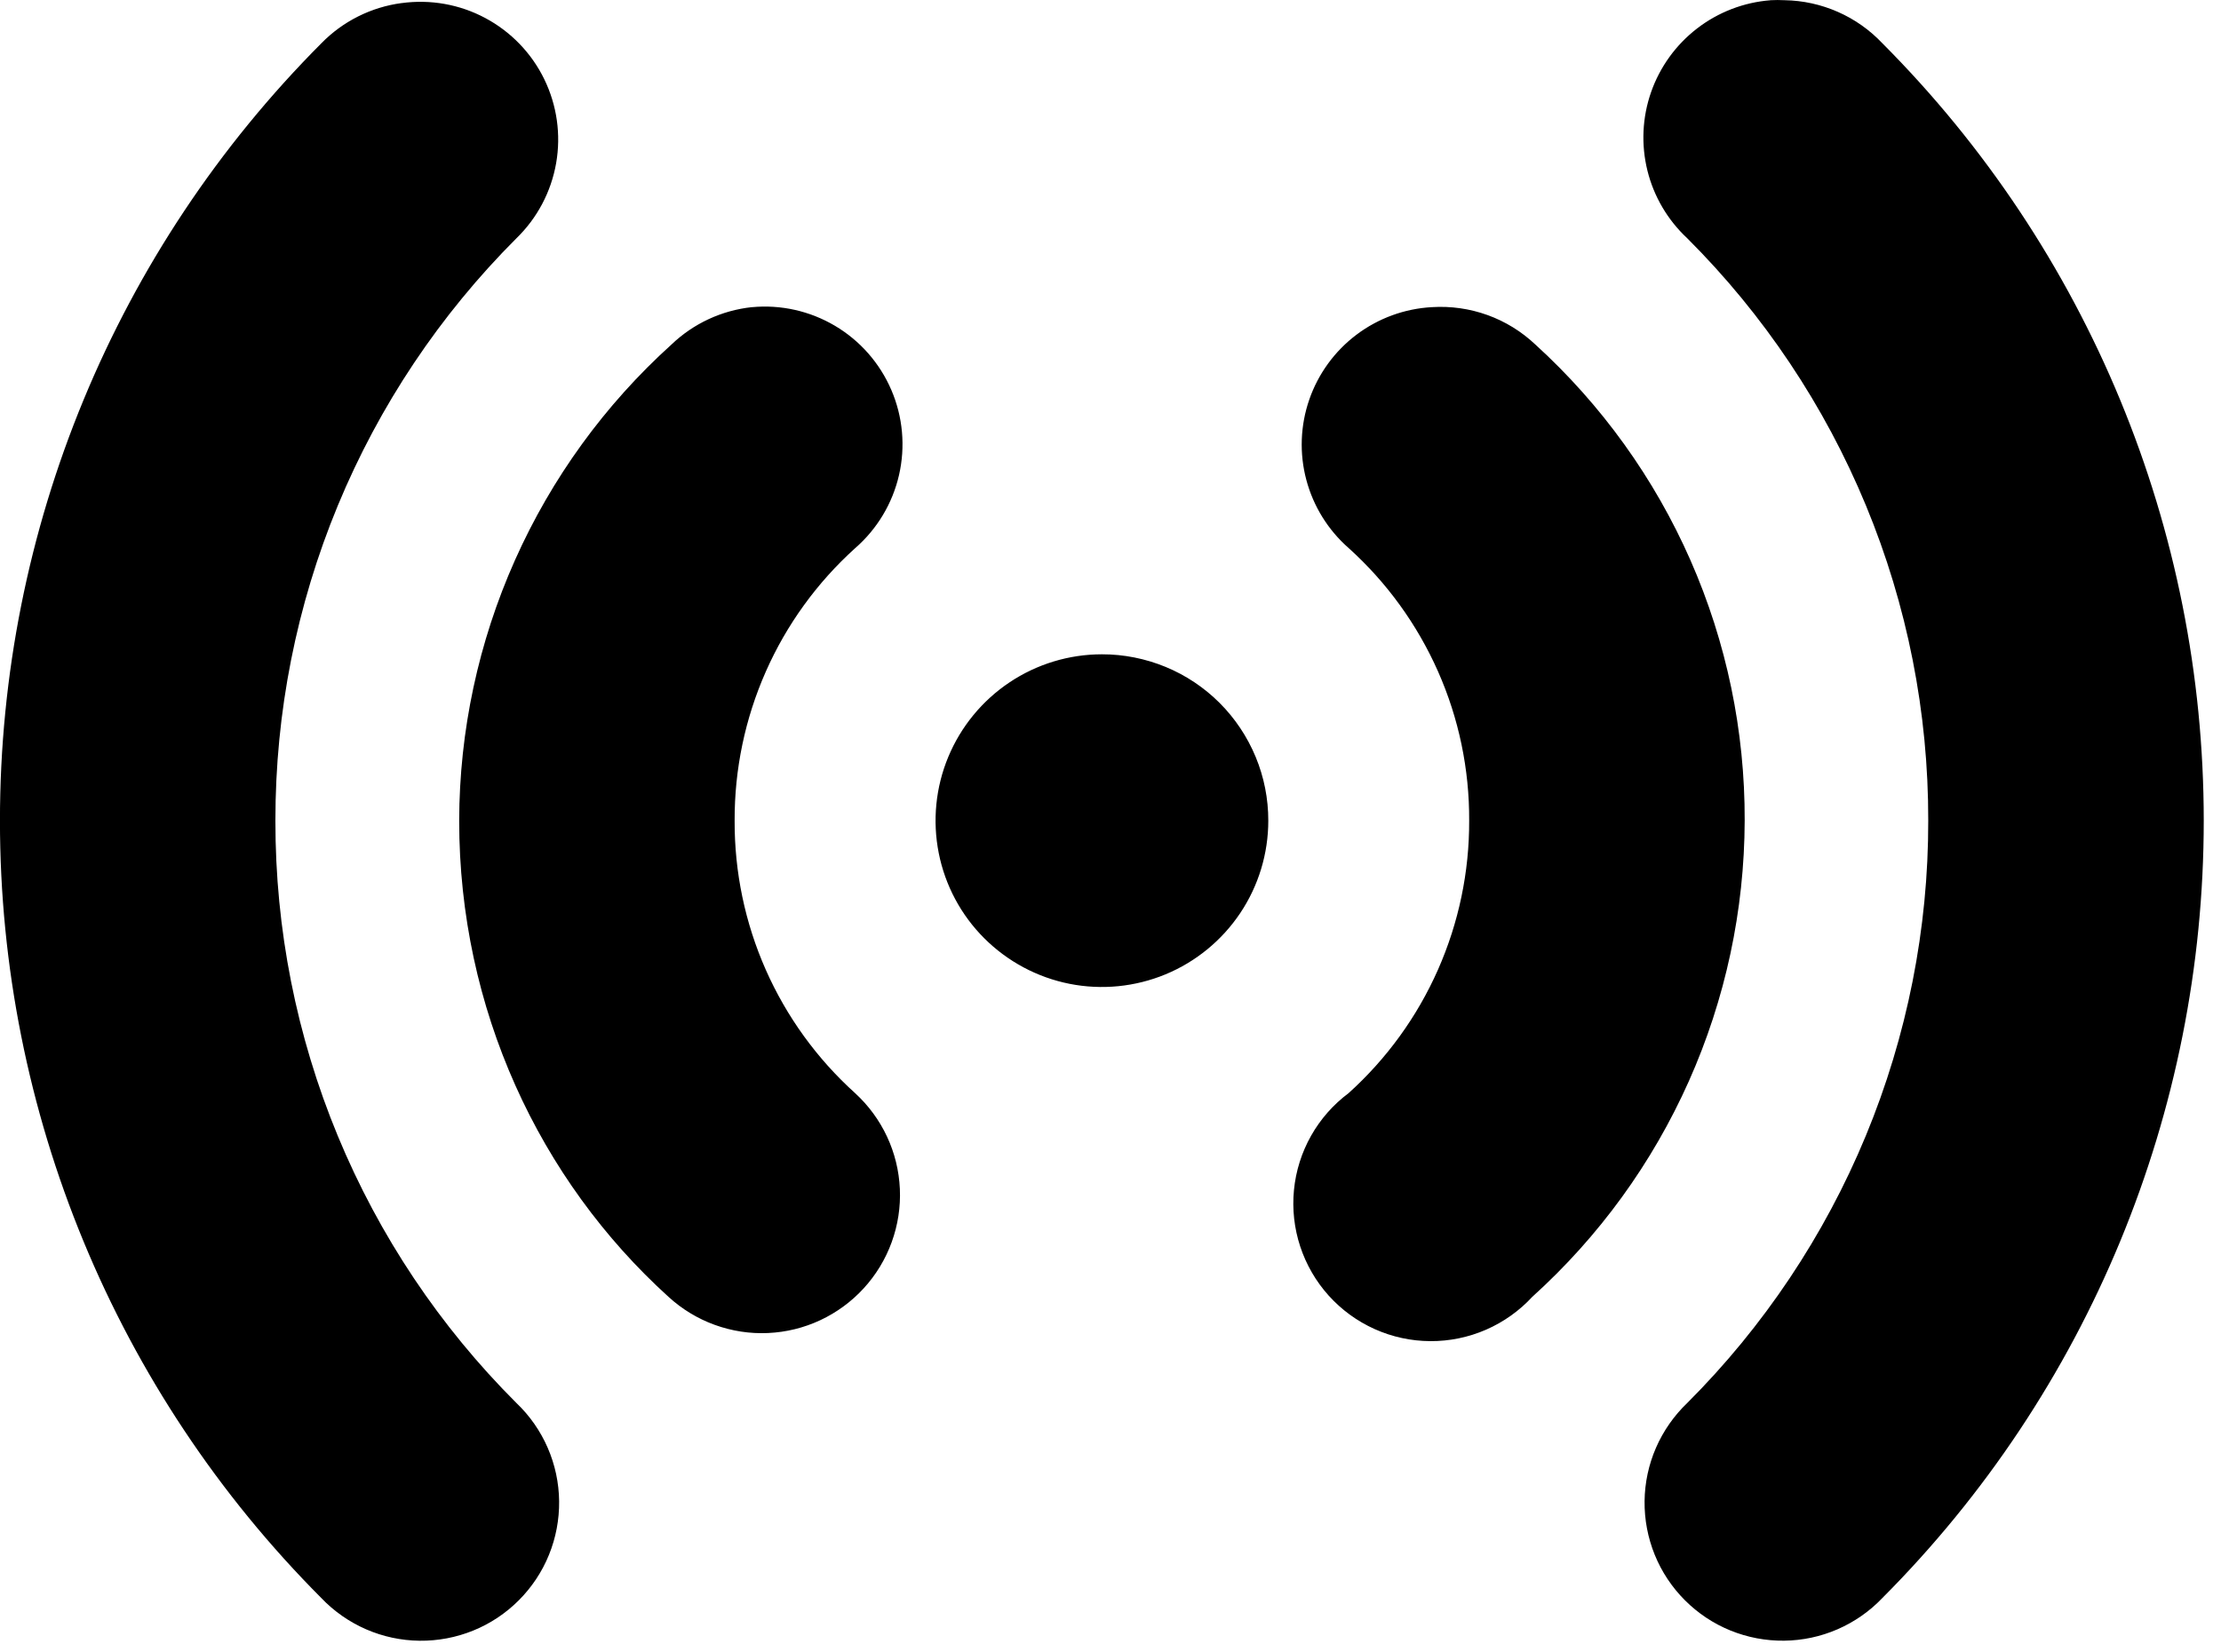 <!-- Generated by IcoMoon.io -->
<svg version="1.1" xmlns="http://www.w3.org/2000/svg" width="43" height="32" viewBox="0 0 43 32">
<title>StatusOnline</title>
<path d="M34.277 0.005c-0.516 0.040-1.010 0.23-1.42 0.546s-0.72 0.744-0.891 1.233c-0.171 0.489-0.195 1.017-0.071 1.519s0.392 0.958 0.771 1.311c1.483 1.48 2.658 3.238 3.459 5.173s1.211 4.010 1.207 6.105c0.003 2.094-0.408 4.169-1.209 6.104s-1.976 3.693-3.457 5.174c-0.257 0.246-0.463 0.541-0.605 0.867s-0.217 0.678-0.221 1.034c-0.004 0.356 0.063 0.709 0.197 1.039s0.333 0.629 0.585 0.881 0.551 0.451 0.881 0.585c0.33 0.134 0.683 0.201 1.039 0.197s0.708-0.079 1.034-0.221c0.326-0.142 0.621-0.347 0.867-0.605 3.985-3.997 6.223-9.411 6.223-15.055s-2.238-11.058-6.223-15.055c-0.244-0.258-0.536-0.464-0.861-0.607s-0.674-0.22-1.029-0.226c-0.093-0.005-0.185-0.005-0.277 0v0.002zM7.778 0.059c-0.591 0.078-1.139 0.352-1.556 0.779-3.985 3.997-6.223 9.411-6.223 15.055s2.238 11.058 6.223 15.055c0.246 0.258 0.541 0.463 0.867 0.605s0.678 0.217 1.034 0.221 0.709-0.063 1.039-0.197c0.33-0.134 0.629-0.333 0.881-0.585s0.451-0.551 0.585-0.881c0.134-0.33 0.201-0.683 0.197-1.039s-0.079-0.708-0.221-1.034c-0.142-0.327-0.348-0.622-0.605-0.867-1.483-1.48-2.658-3.238-3.459-5.173s-1.211-4.010-1.208-6.105c-0.002-2.094 0.408-4.169 1.209-6.104s1.976-3.693 3.457-5.174c0.403-0.391 0.672-0.9 0.769-1.454s0.016-1.123-0.23-1.628c-0.246-0.505-0.646-0.919-1.142-1.184s-1.062-0.365-1.619-0.289v-0.002zM14.557 5.948c-0.585 0.063-1.132 0.317-1.557 0.724-1.29 1.165-2.322 2.588-3.030 4.176s-1.076 3.306-1.080 5.045c0 3.641 1.547 6.951 4.055 9.223 0.259 0.237 0.562 0.421 0.893 0.541s0.681 0.174 1.031 0.158c0.351-0.016 0.695-0.1 1.013-0.249s0.604-0.359 0.841-0.618c0.237-0.259 0.421-0.562 0.541-0.893s0.174-0.681 0.158-1.032c-0.016-0.351-0.1-0.695-0.249-1.013s-0.359-0.604-0.618-0.841c-0.738-0.666-1.327-1.48-1.729-2.389s-0.607-1.893-0.603-2.887c-0.004-0.994 0.202-1.978 0.604-2.888s0.992-1.724 1.73-2.39c0.426-0.371 0.723-0.867 0.849-1.417s0.074-1.127-0.149-1.646c-0.223-0.519-0.604-0.954-1.090-1.242s-1.050-0.415-1.612-0.361h0.002zM27.722 5.948c-0.529 0.029-1.037 0.215-1.46 0.534s-0.741 0.757-0.914 1.257c-0.173 0.501-0.193 1.041-0.057 1.553s0.421 0.972 0.819 1.321c0.739 0.666 1.328 1.48 1.731 2.39s0.608 1.894 0.603 2.888c0.004 0.994-0.202 1.978-0.604 2.888s-0.992 1.724-1.73 2.39c-0.297 0.222-0.545 0.503-0.727 0.826s-0.295 0.68-0.331 1.050c-0.036 0.369 0.005 0.742 0.121 1.094s0.304 0.677 0.552 0.952c0.248 0.275 0.551 0.496 0.89 0.648s0.705 0.231 1.076 0.233c0.371 0.002 0.738-0.073 1.078-0.221s0.646-0.365 0.897-0.637c1.291-1.166 2.323-2.588 3.031-4.176s1.076-3.307 1.081-5.046c0.006-1.735-0.351-3.453-1.049-5.041s-1.722-3.013-3.006-4.181c-0.266-0.251-0.581-0.445-0.925-0.569s-0.71-0.176-1.075-0.153zM21.333 12.671c-0.637 0-1.26 0.19-1.789 0.544s-0.942 0.857-1.186 1.446c-0.244 0.589-0.307 1.236-0.183 1.861s0.431 1.199 0.882 1.649c0.451 0.45 1.025 0.757 1.649 0.881s1.272 0.060 1.861-0.184c0.588-0.244 1.091-0.657 1.445-1.186s0.543-1.152 0.543-1.789c0.001-0.423-0.082-0.843-0.244-1.234s-0.399-0.747-0.698-1.046c-0.299-0.299-0.655-0.537-1.046-0.698s-0.811-0.245-1.234-0.244v0.002z"></path>
</svg>
